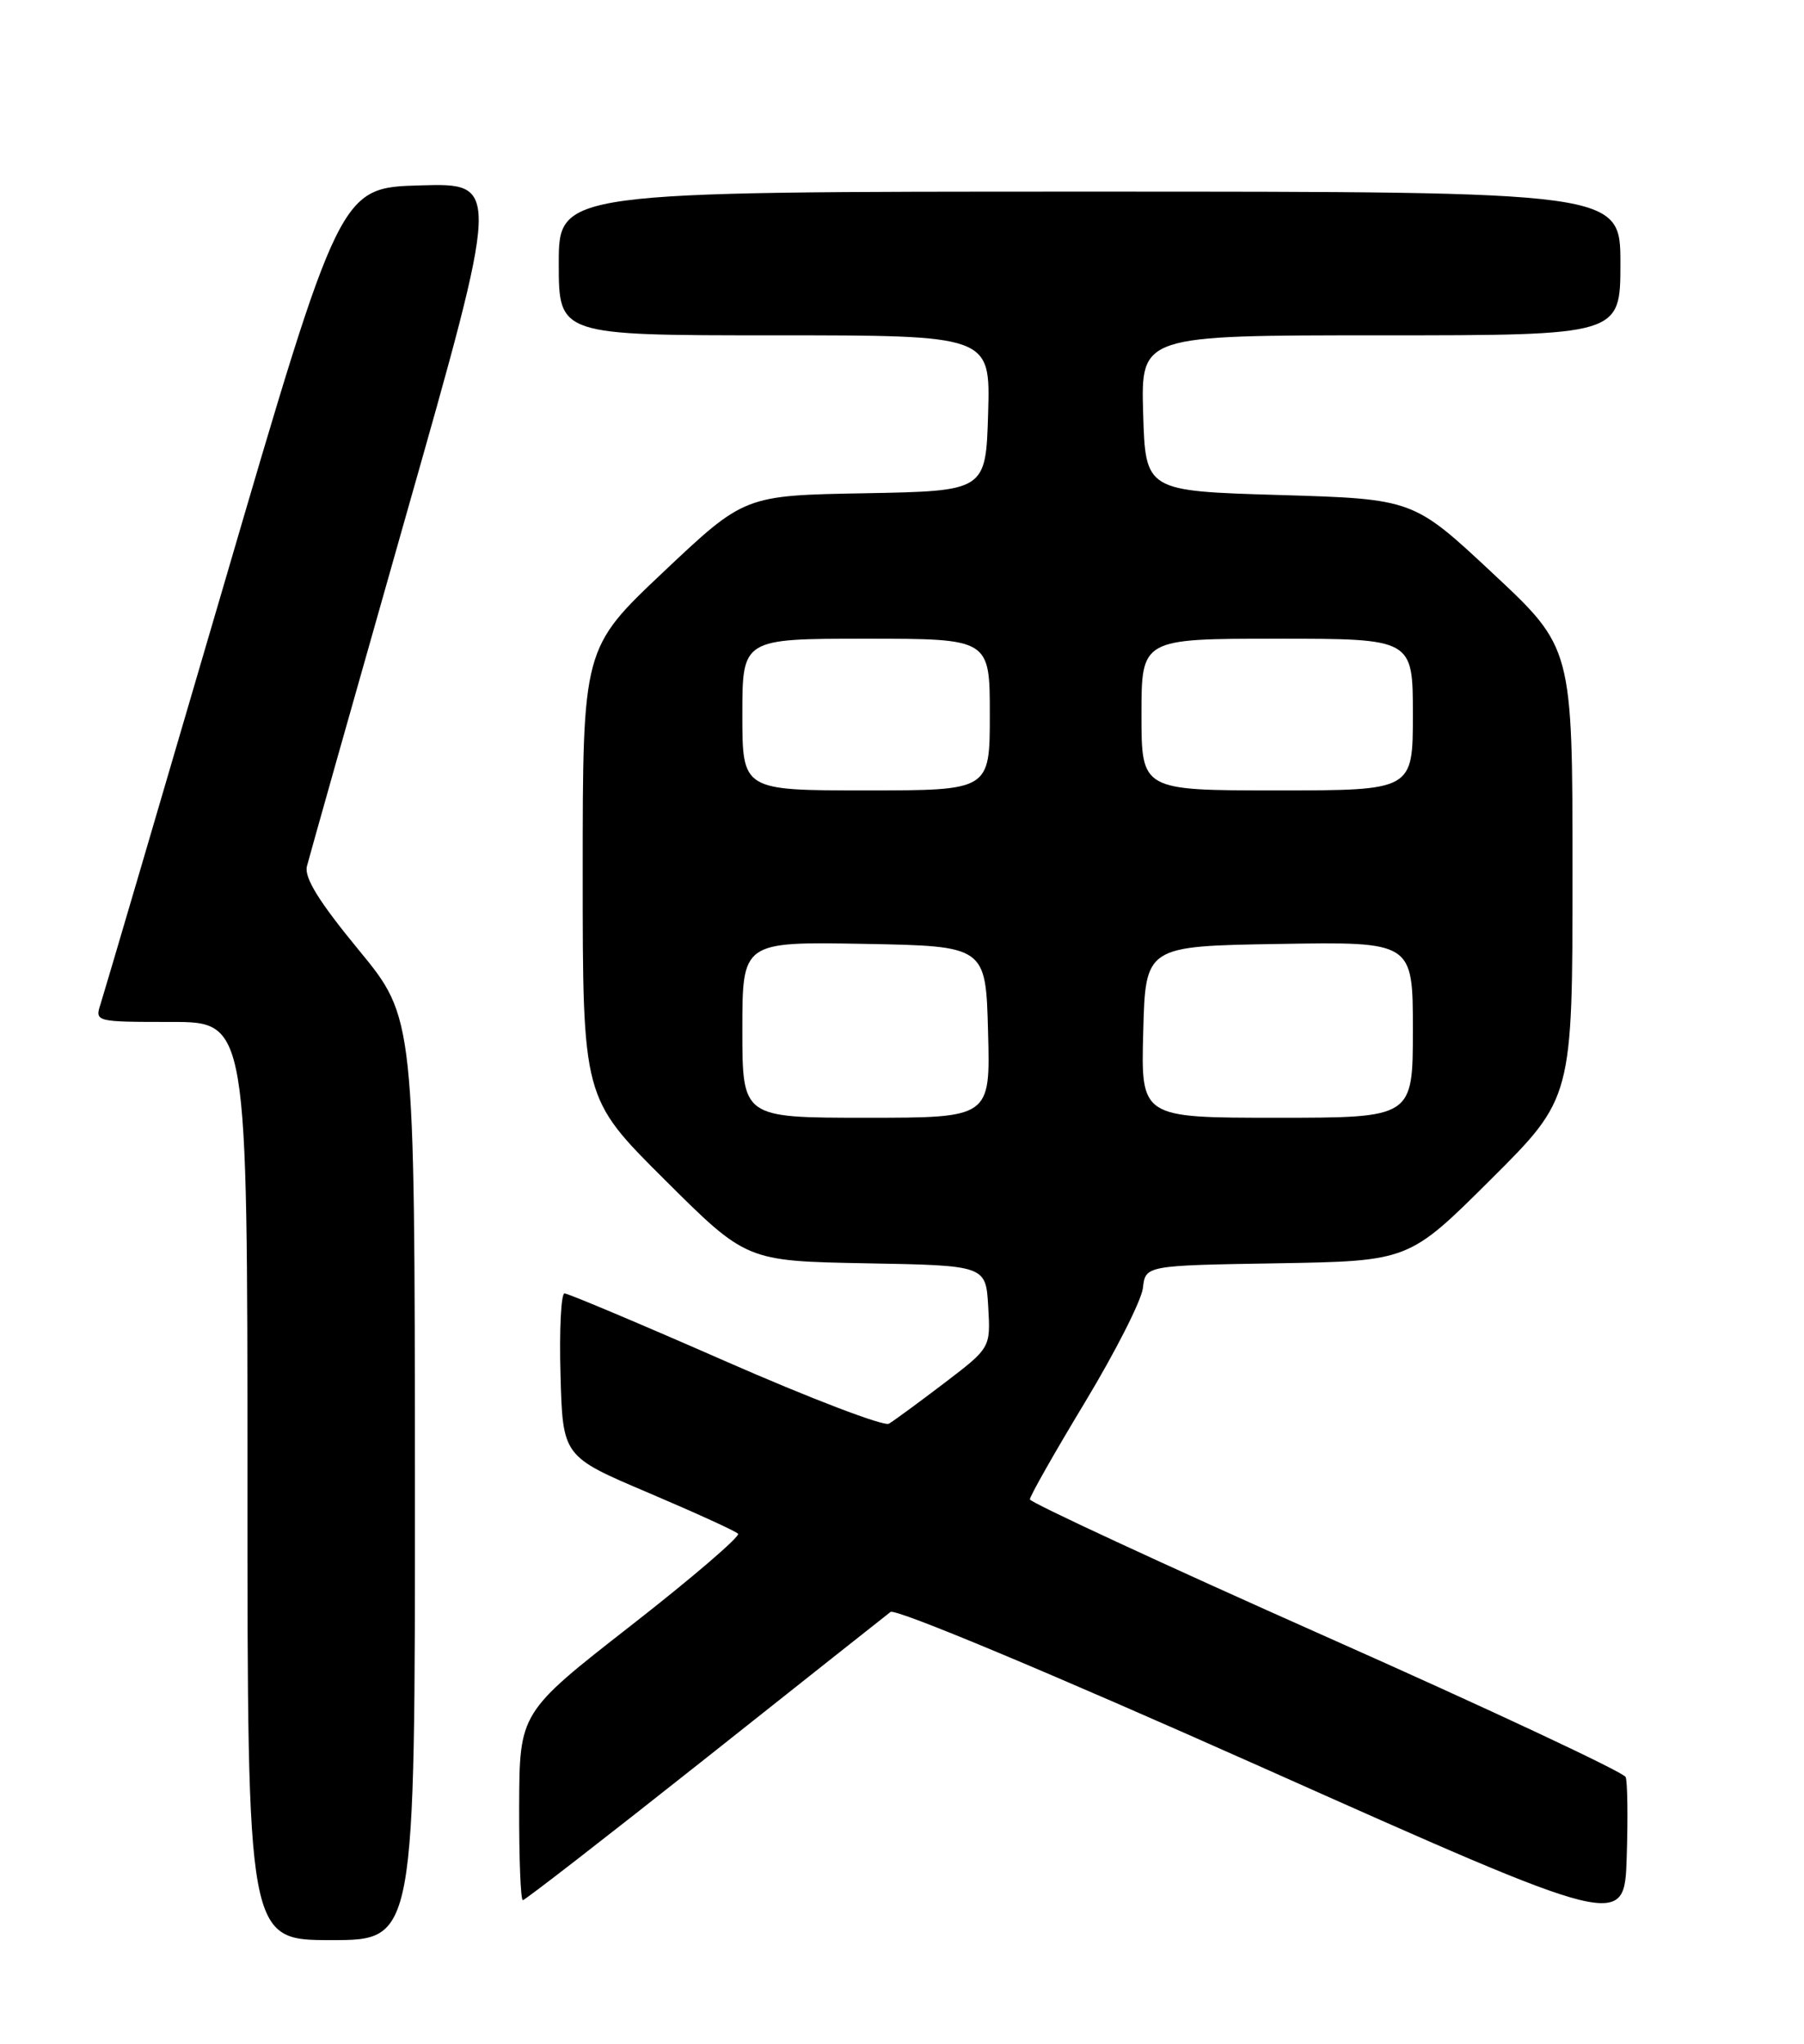 <?xml version="1.0" encoding="UTF-8" standalone="no"?>
<!DOCTYPE svg PUBLIC "-//W3C//DTD SVG 1.1//EN" "http://www.w3.org/Graphics/SVG/1.1/DTD/svg11.dtd" >
<svg xmlns="http://www.w3.org/2000/svg" xmlns:xlink="http://www.w3.org/1999/xlink" version="1.1" viewBox="0 0 226 256">
 <g >
 <path fill="currentColor"
d=" M 51.98 185.25 C 51.95 127.50 51.95 127.50 44.95 119.00 C 39.96 112.94 38.09 109.92 38.45 108.50 C 38.73 107.40 44.29 87.70 50.82 64.72 C 62.70 22.93 62.70 22.93 52.65 23.22 C 42.60 23.50 42.60 23.50 27.97 73.50 C 19.92 101.00 13.00 124.51 12.60 125.75 C 11.87 127.98 11.96 128.00 21.43 128.00 C 31.00 128.00 31.00 128.00 31.00 185.50 C 31.00 243.00 31.00 243.00 41.50 243.00 C 52.00 243.00 52.00 243.00 51.98 185.25 Z  M 203.66 222.58 C 203.43 221.98 186.55 214.07 166.14 205.00 C 145.74 195.93 129.04 188.18 129.02 187.80 C 129.01 187.41 132.12 181.93 135.93 175.62 C 139.74 169.31 143.00 162.88 143.18 161.33 C 143.50 158.50 143.50 158.50 160.00 158.23 C 176.50 157.95 176.50 157.95 186.75 147.74 C 197.00 137.54 197.00 137.54 197.00 109.34 C 197.00 81.14 197.00 81.14 187.02 71.82 C 177.05 62.50 177.05 62.50 160.27 62.00 C 143.50 61.50 143.50 61.50 143.21 51.75 C 142.93 42.00 142.93 42.00 172.96 42.00 C 203.00 42.00 203.00 42.00 203.00 33.00 C 203.00 24.00 203.00 24.00 136.50 24.00 C 70.00 24.00 70.00 24.00 70.00 33.00 C 70.00 42.00 70.00 42.00 97.04 42.00 C 124.07 42.00 124.07 42.00 123.79 51.75 C 123.50 61.50 123.50 61.50 108.39 61.78 C 93.27 62.05 93.27 62.05 83.14 71.61 C 73.00 81.18 73.00 81.18 73.00 109.36 C 73.00 137.54 73.00 137.54 83.25 147.74 C 93.50 157.95 93.50 157.95 108.50 158.23 C 123.50 158.50 123.50 158.50 123.80 163.65 C 124.10 168.81 124.10 168.81 118.30 173.23 C 115.11 175.66 111.99 177.95 111.36 178.32 C 110.73 178.68 101.51 175.16 90.87 170.49 C 80.23 165.82 71.16 162.00 70.72 162.00 C 70.29 162.00 70.06 166.60 70.22 172.21 C 70.50 182.42 70.50 182.42 81.20 186.96 C 87.08 189.46 92.15 191.77 92.46 192.10 C 92.77 192.42 86.74 197.60 79.05 203.60 C 65.08 214.50 65.08 214.50 65.04 226.25 C 65.02 232.71 65.22 238.00 65.50 238.00 C 65.77 238.00 76.01 230.06 88.25 220.36 C 100.49 210.65 110.98 202.35 111.56 201.90 C 112.17 201.42 131.52 209.51 158.06 221.34 C 203.50 241.61 203.50 241.61 203.79 232.63 C 203.95 227.69 203.89 223.17 203.66 222.58 Z  M 93.00 128.97 C 93.00 117.95 93.00 117.95 108.25 118.22 C 123.50 118.50 123.50 118.50 123.78 129.25 C 124.07 140.00 124.07 140.00 108.53 140.00 C 93.00 140.00 93.00 140.00 93.00 128.97 Z  M 143.22 129.25 C 143.50 118.50 143.50 118.50 160.25 118.23 C 177.00 117.95 177.00 117.95 177.00 128.98 C 177.00 140.00 177.00 140.00 159.97 140.00 C 142.93 140.00 142.93 140.00 143.22 129.25 Z  M 93.00 89.50 C 93.00 80.00 93.00 80.00 108.50 80.00 C 124.00 80.00 124.00 80.00 124.00 89.50 C 124.00 99.00 124.00 99.00 108.50 99.00 C 93.00 99.00 93.00 99.00 93.00 89.50 Z  M 143.00 89.50 C 143.00 80.00 143.00 80.00 160.00 80.00 C 177.00 80.00 177.00 80.00 177.00 89.50 C 177.00 99.00 177.00 99.00 160.00 99.00 C 143.00 99.00 143.00 99.00 143.00 89.50 Z "/>
</g>
</svg>